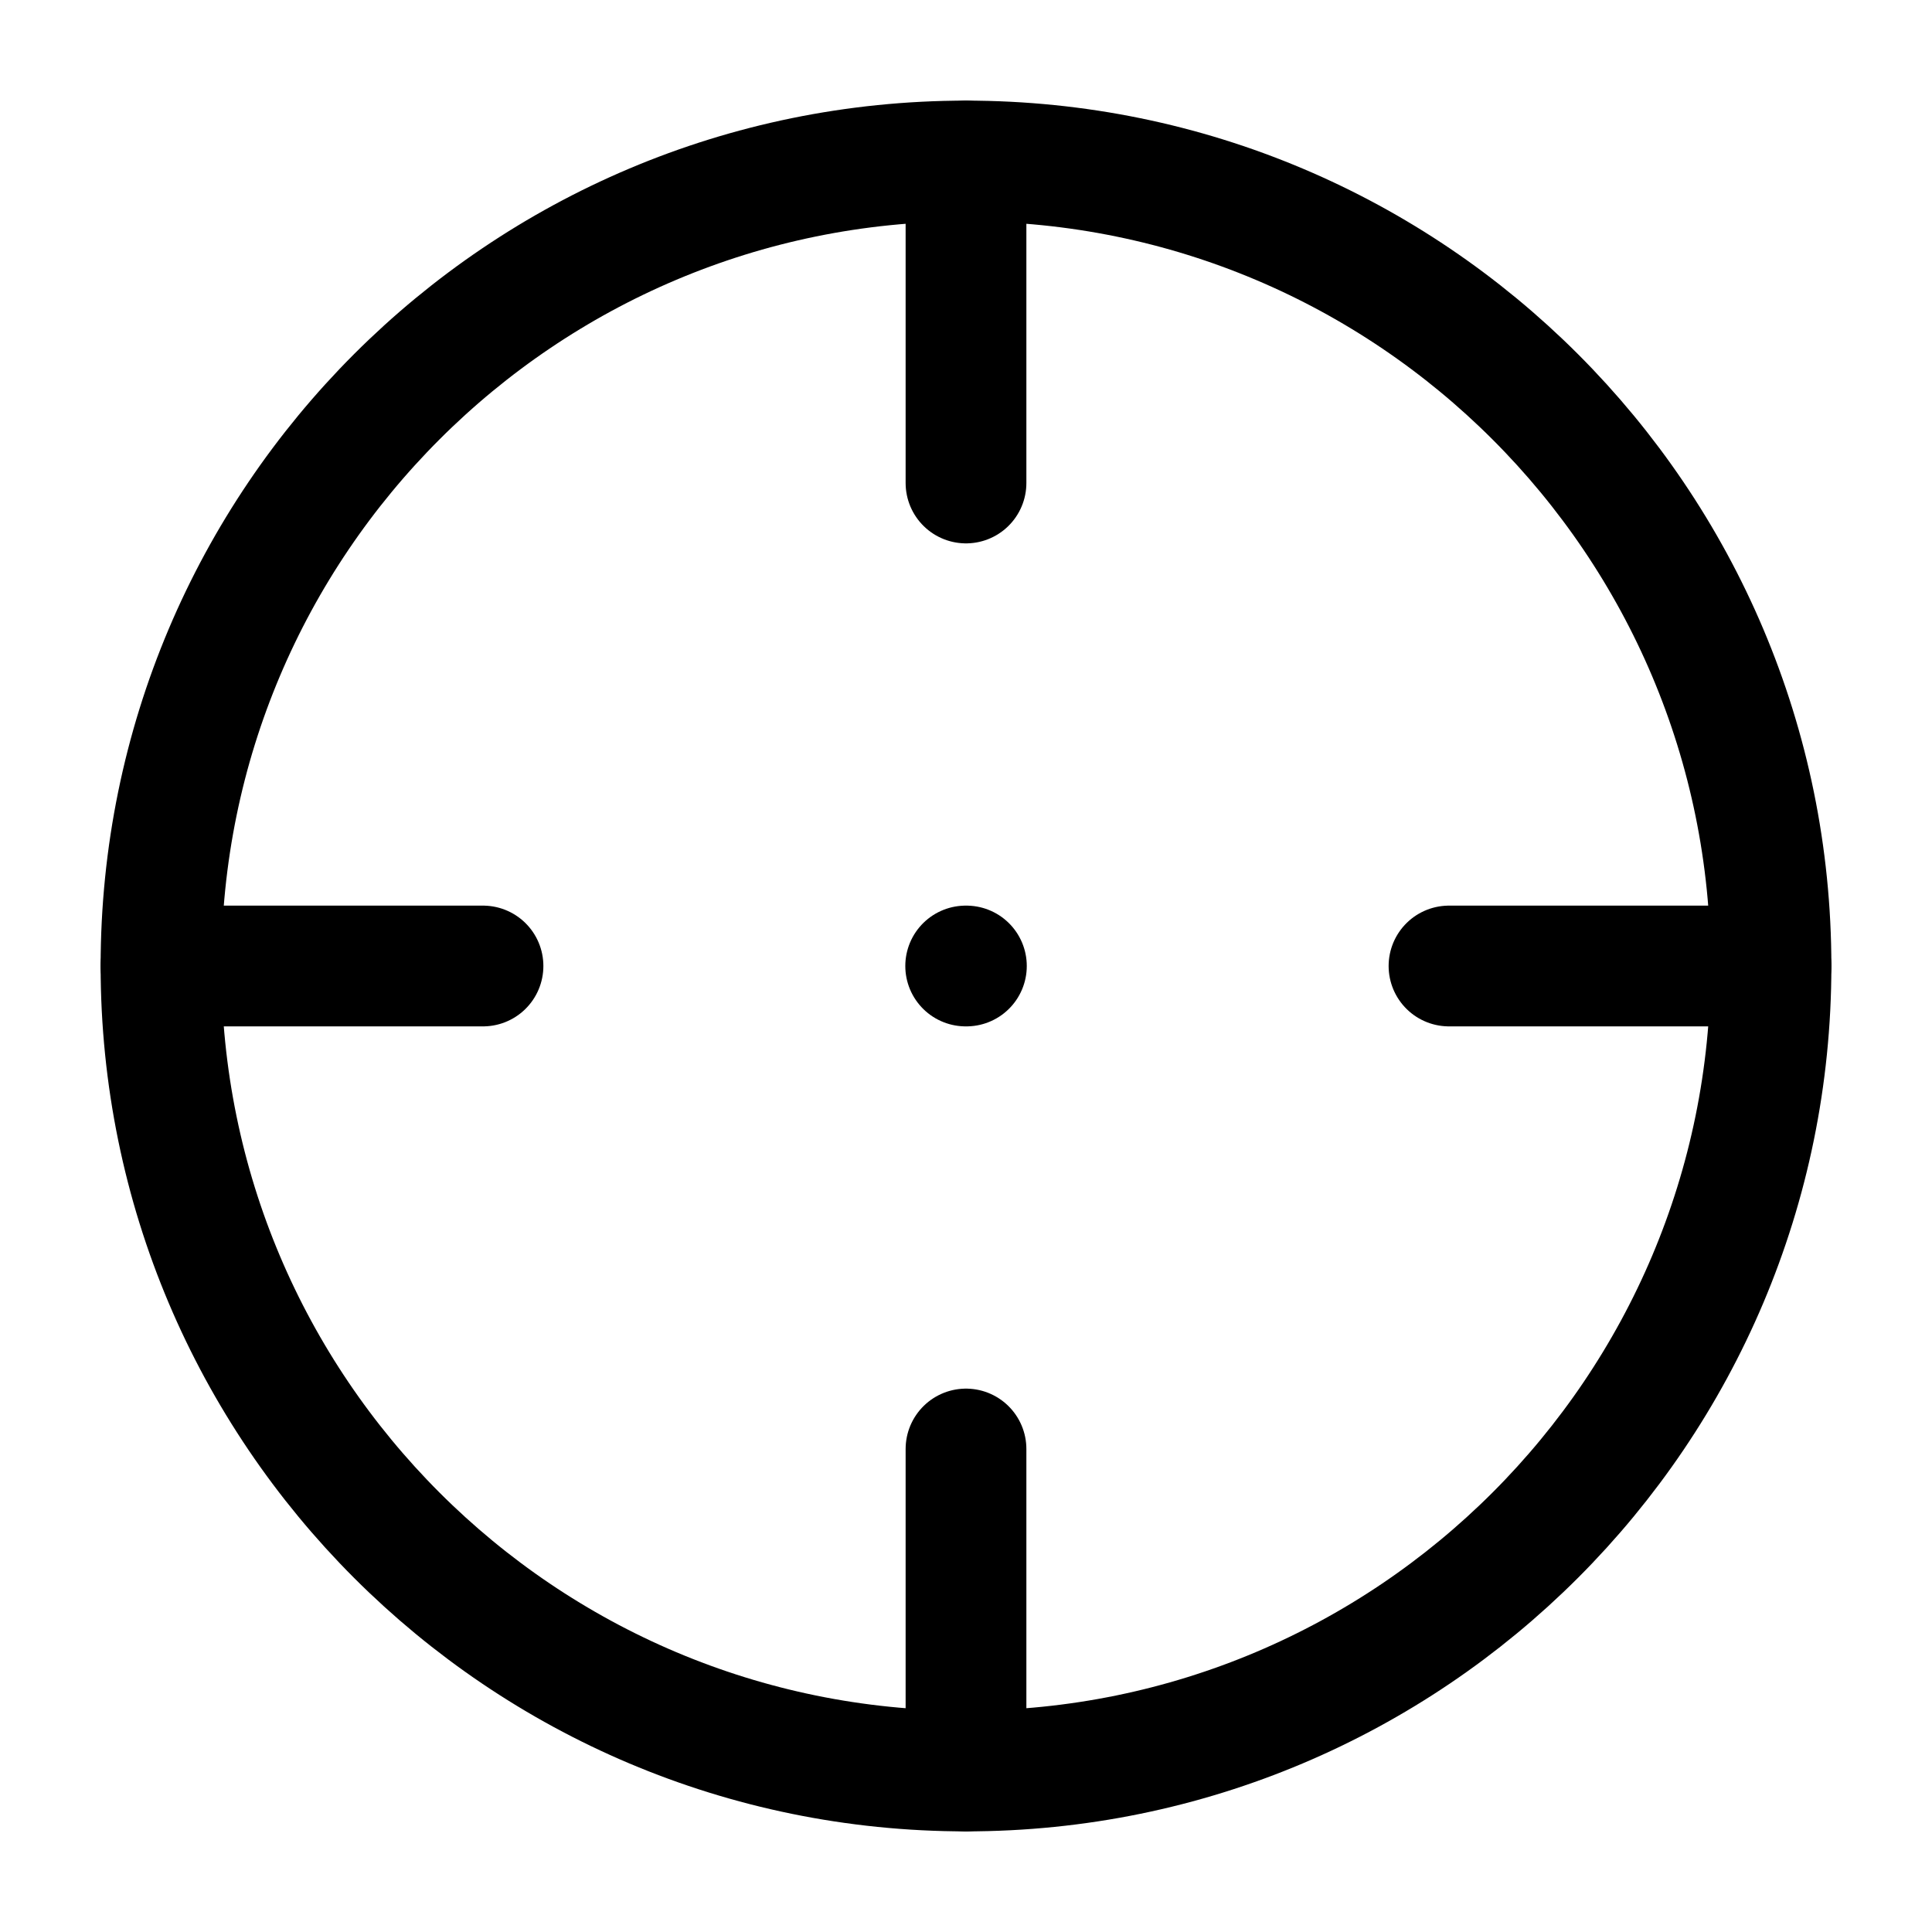 <svg xmlns="http://www.w3.org/2000/svg" width="24" height="24" viewBox="0 0 24 24" fill="none" class="injected-svg" data-src="https://cdn.hugeicons.com/icons/target-03-stroke-rounded.svg?v=2.0" xmlns:xlink="http://www.w3.org/1999/xlink" role="img" color="#000000">
<path d="M22 12C22 6.477 17.523 2 12 2C6.477 2 2 6.477 2 12C2 17.523 6.477 22 12 22C17.523 22 22 17.523 22 12Z" stroke="#000000" stroke-width="1.5"></path>
<path d="M11.996 12H12.005" stroke="#000000" stroke-width="1.5" stroke-linecap="round" stroke-linejoin="round"></path>
<path d="M12 2V6" stroke="#000000" stroke-width="1.5" stroke-linecap="round"></path>
<path d="M22 12L18 12" stroke="#000000" stroke-width="1.5" stroke-linecap="round"></path>
<path d="M12 18V22" stroke="#000000" stroke-width="1.5" stroke-linecap="round"></path>
<path d="M6 12L2 12" stroke="#000000" stroke-width="1.5" stroke-linecap="round"></path>
</svg>